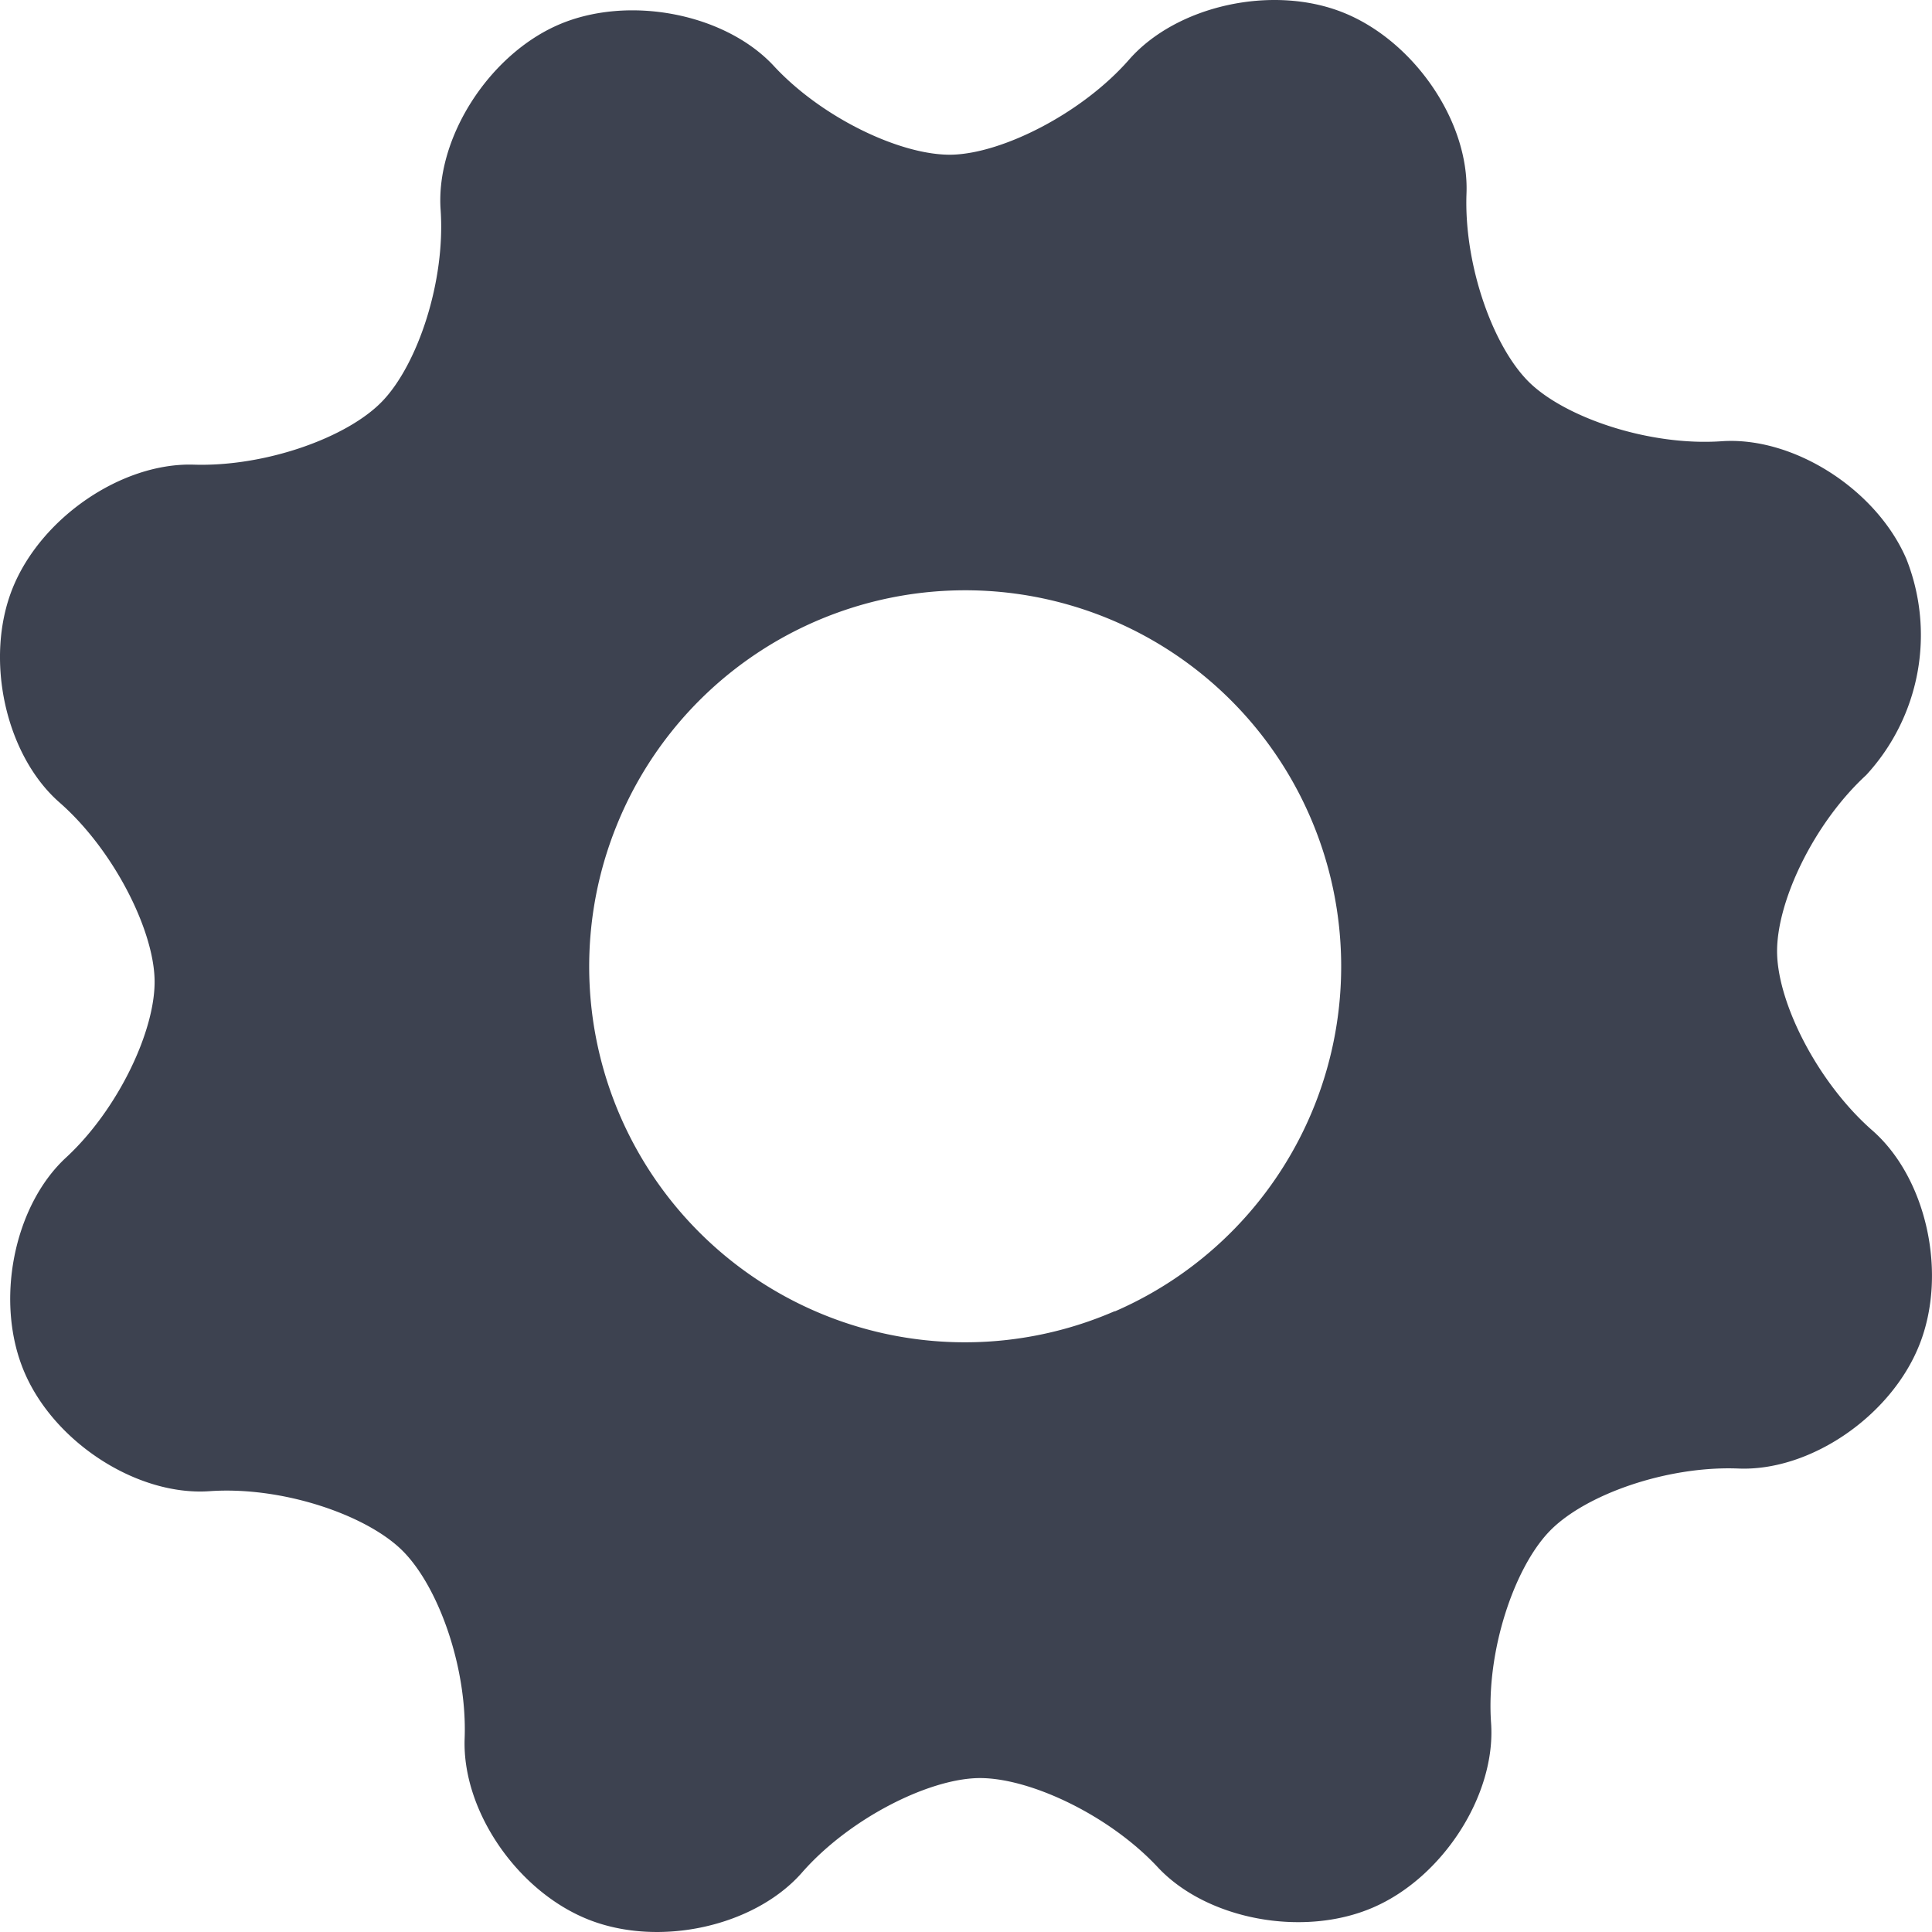 <svg xmlns="http://www.w3.org/2000/svg" width="18" height="18" viewBox="0 0 18 18">
    <path fill="#282E3D" fill-rule="nonzero" d="M17.761 5.207c-.28-.65-1.055-1.143-1.722-1.096-.668.046-1.44-.215-1.782-.54-.342-.326-.619-1.097-.594-1.768.026-.672-.491-1.424-1.151-1.687-.66-.263-1.553-.063-1.993.44-.439.501-1.175.87-1.643.885-.468.014-1.213-.337-1.666-.826C6.756.125 5.855-.05 5.205.23c-.65.281-1.146 1.055-1.1 1.723.047.668-.214 1.44-.54 1.782-.325.342-1.095.616-1.763.594C1.134 4.31.38 4.824.116 5.484c-.263.66-.063 1.554.439 1.993.502.44.871 1.176.885 1.642.015.466-.334 1.213-.826 1.667-.49.453-.667 1.354-.383 2.007.284.654 1.055 1.147 1.722 1.1.668-.047 1.44.214 1.782.54.342.326.619 1.093.594 1.764-.025.672.491 1.424 1.153 1.687.663.263 1.553.063 1.992-.44.44-.501 1.174-.87 1.642-.878.468-.007 1.213.34 1.67.83.457.49 1.357.657 2.006.376.65-.28 1.147-1.05 1.1-1.719-.047-.668.214-1.44.54-1.782.325-.342 1.094-.616 1.765-.589.671.027 1.424-.491 1.686-1.154.263-.662.067-1.553-.439-1.996-.505-.443-.874-1.17-.887-1.644-.013-.473.337-1.213.83-1.667a1.925 1.925 0 0 0 .374-2.014zm-7.378 7.01a3.501 3.501 0 0 1-4.645-4.508 3.502 3.502 0 0 1 6.471-.093 3.504 3.504 0 0 1-1.82 4.601h-.006z" opacity=".9"/>
</svg>